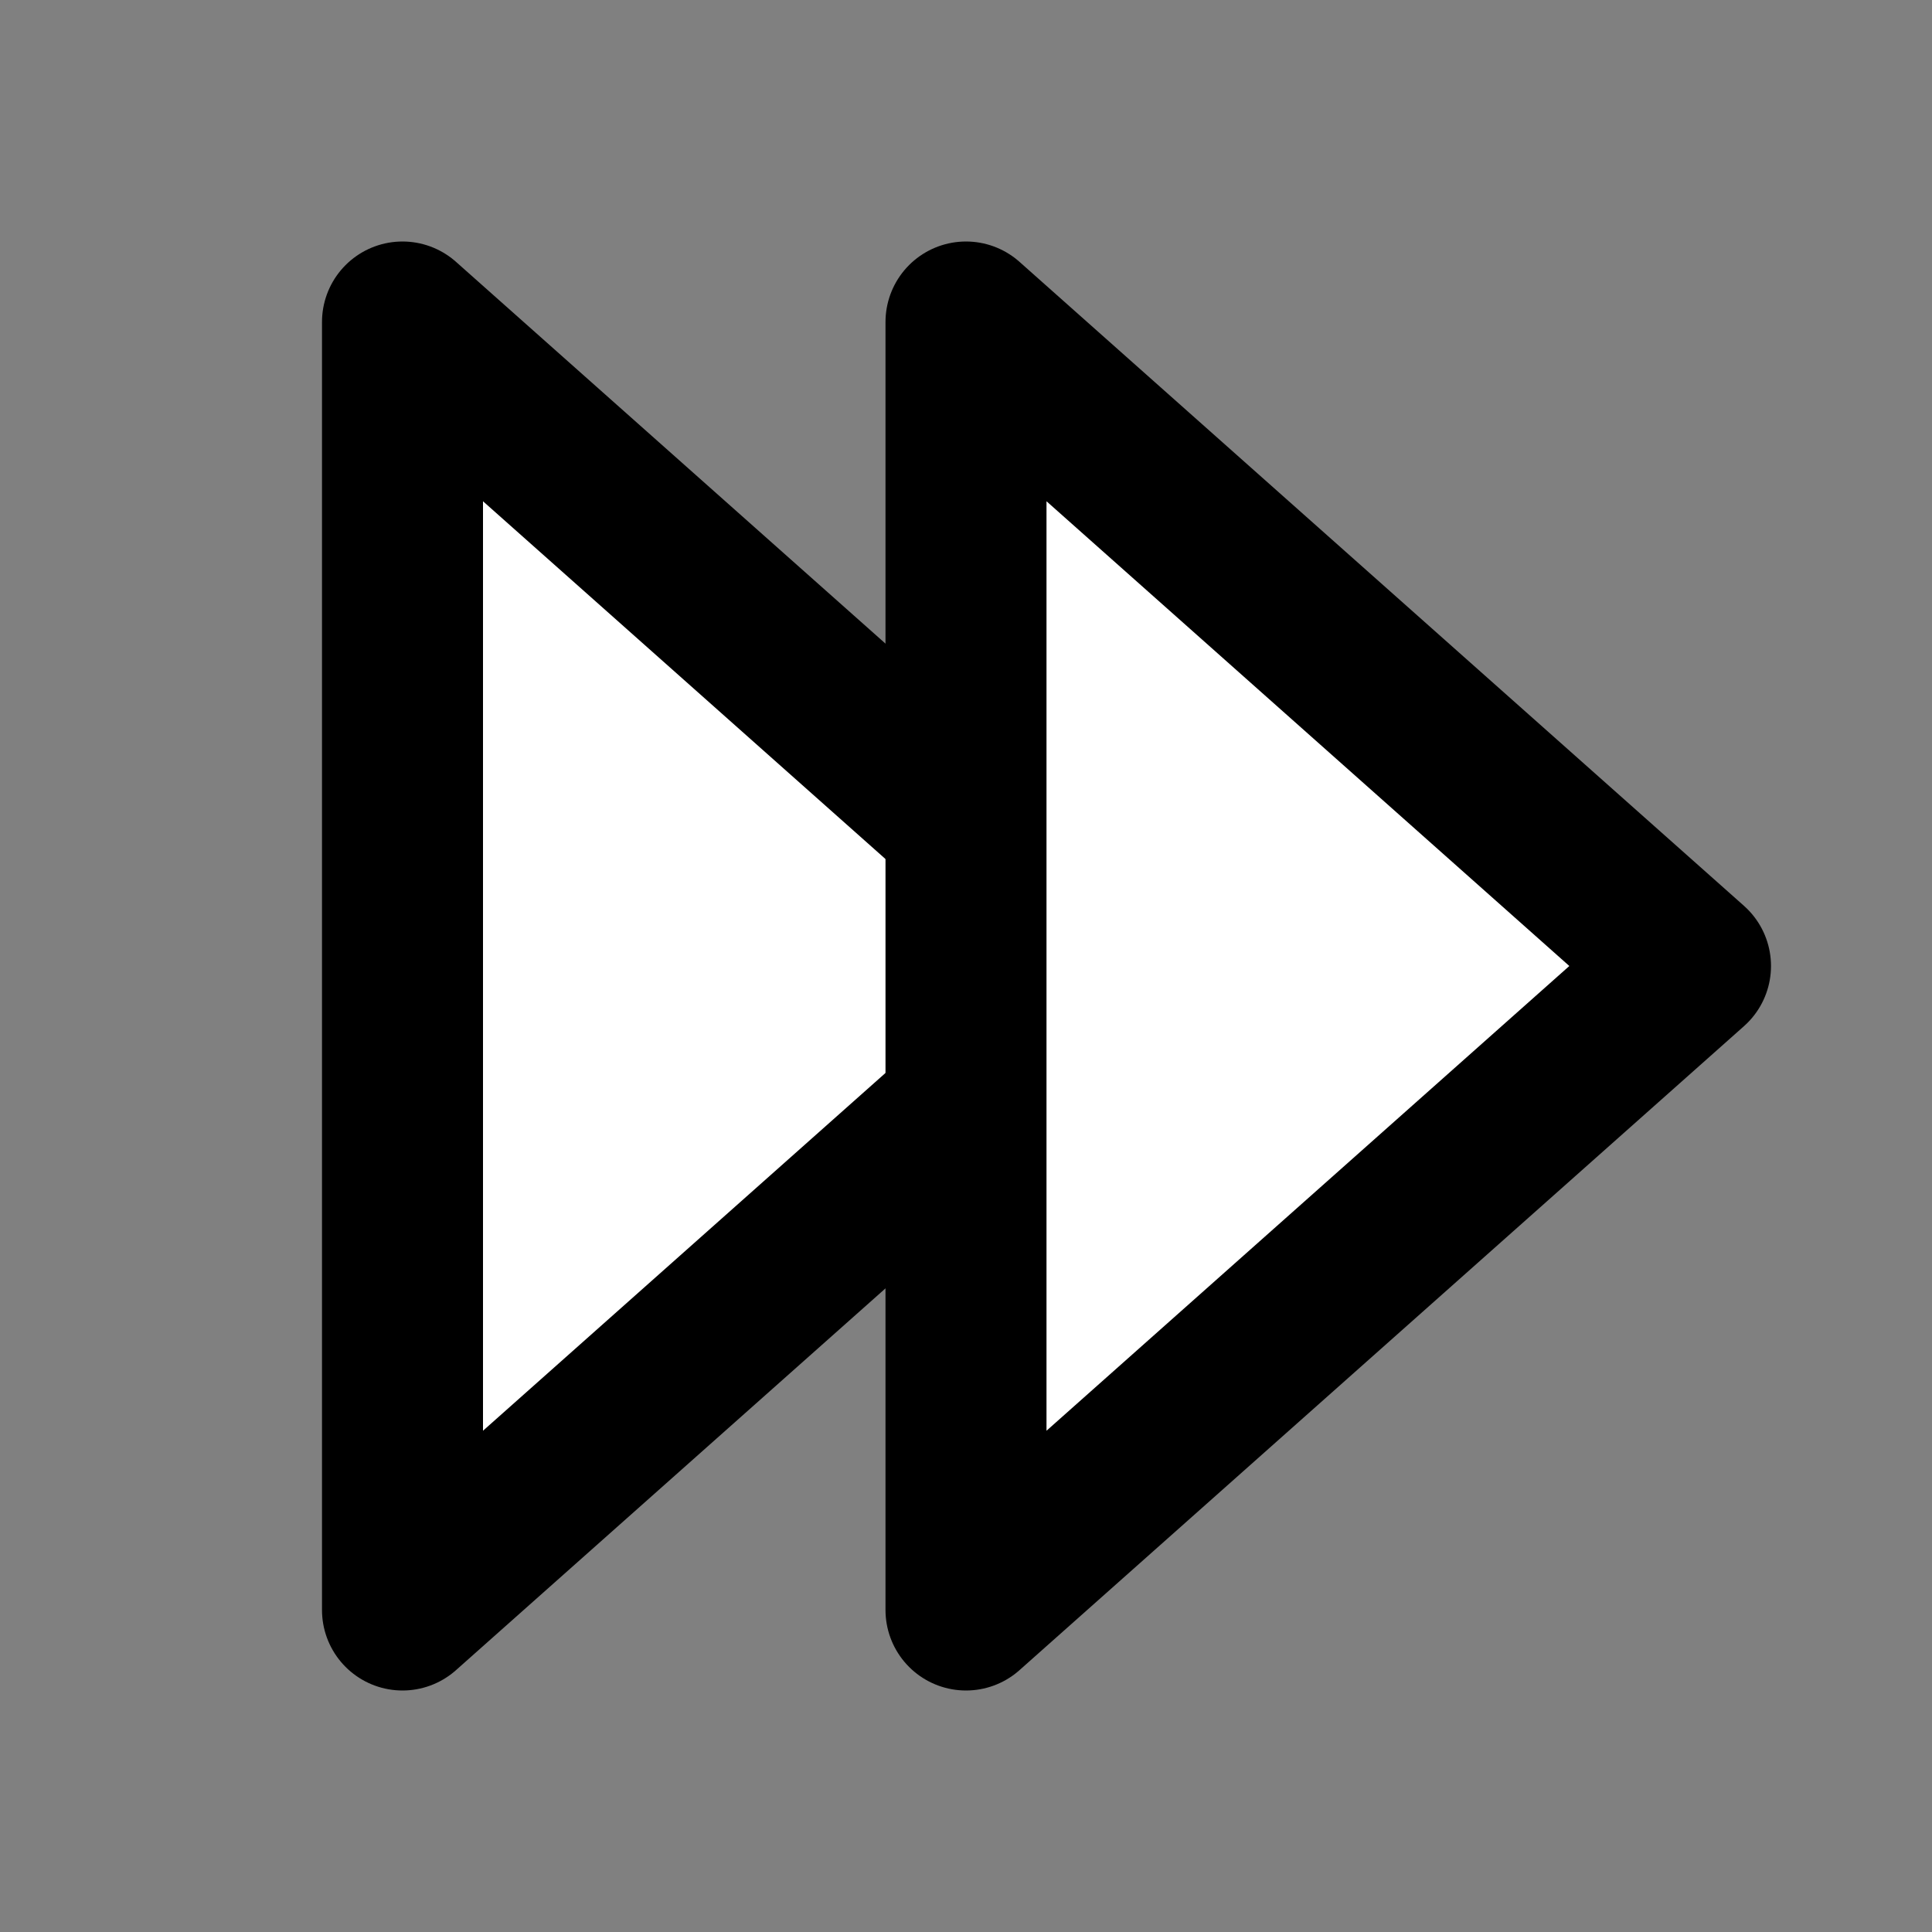 <?xml version="1.0" encoding="UTF-8"?>
<svg viewBox="0 0 24 24" width="24" height="24" fill="none" stroke="black" stroke-width="2" stroke-linecap="round" stroke-linejoin="round" xmlns="http://www.w3.org/2000/svg">
    <rect x="0" y="0" width="24" height="24" fill="#808080" stroke="none"/>
    <!-- fast-forward: two larger play triangles -->
    <polygon points="5 4 14 12 5 20" fill="white" stroke="black"/>
    <polygon points="12 4 21 12 12 20" fill="white" stroke="black"/>
</svg>
